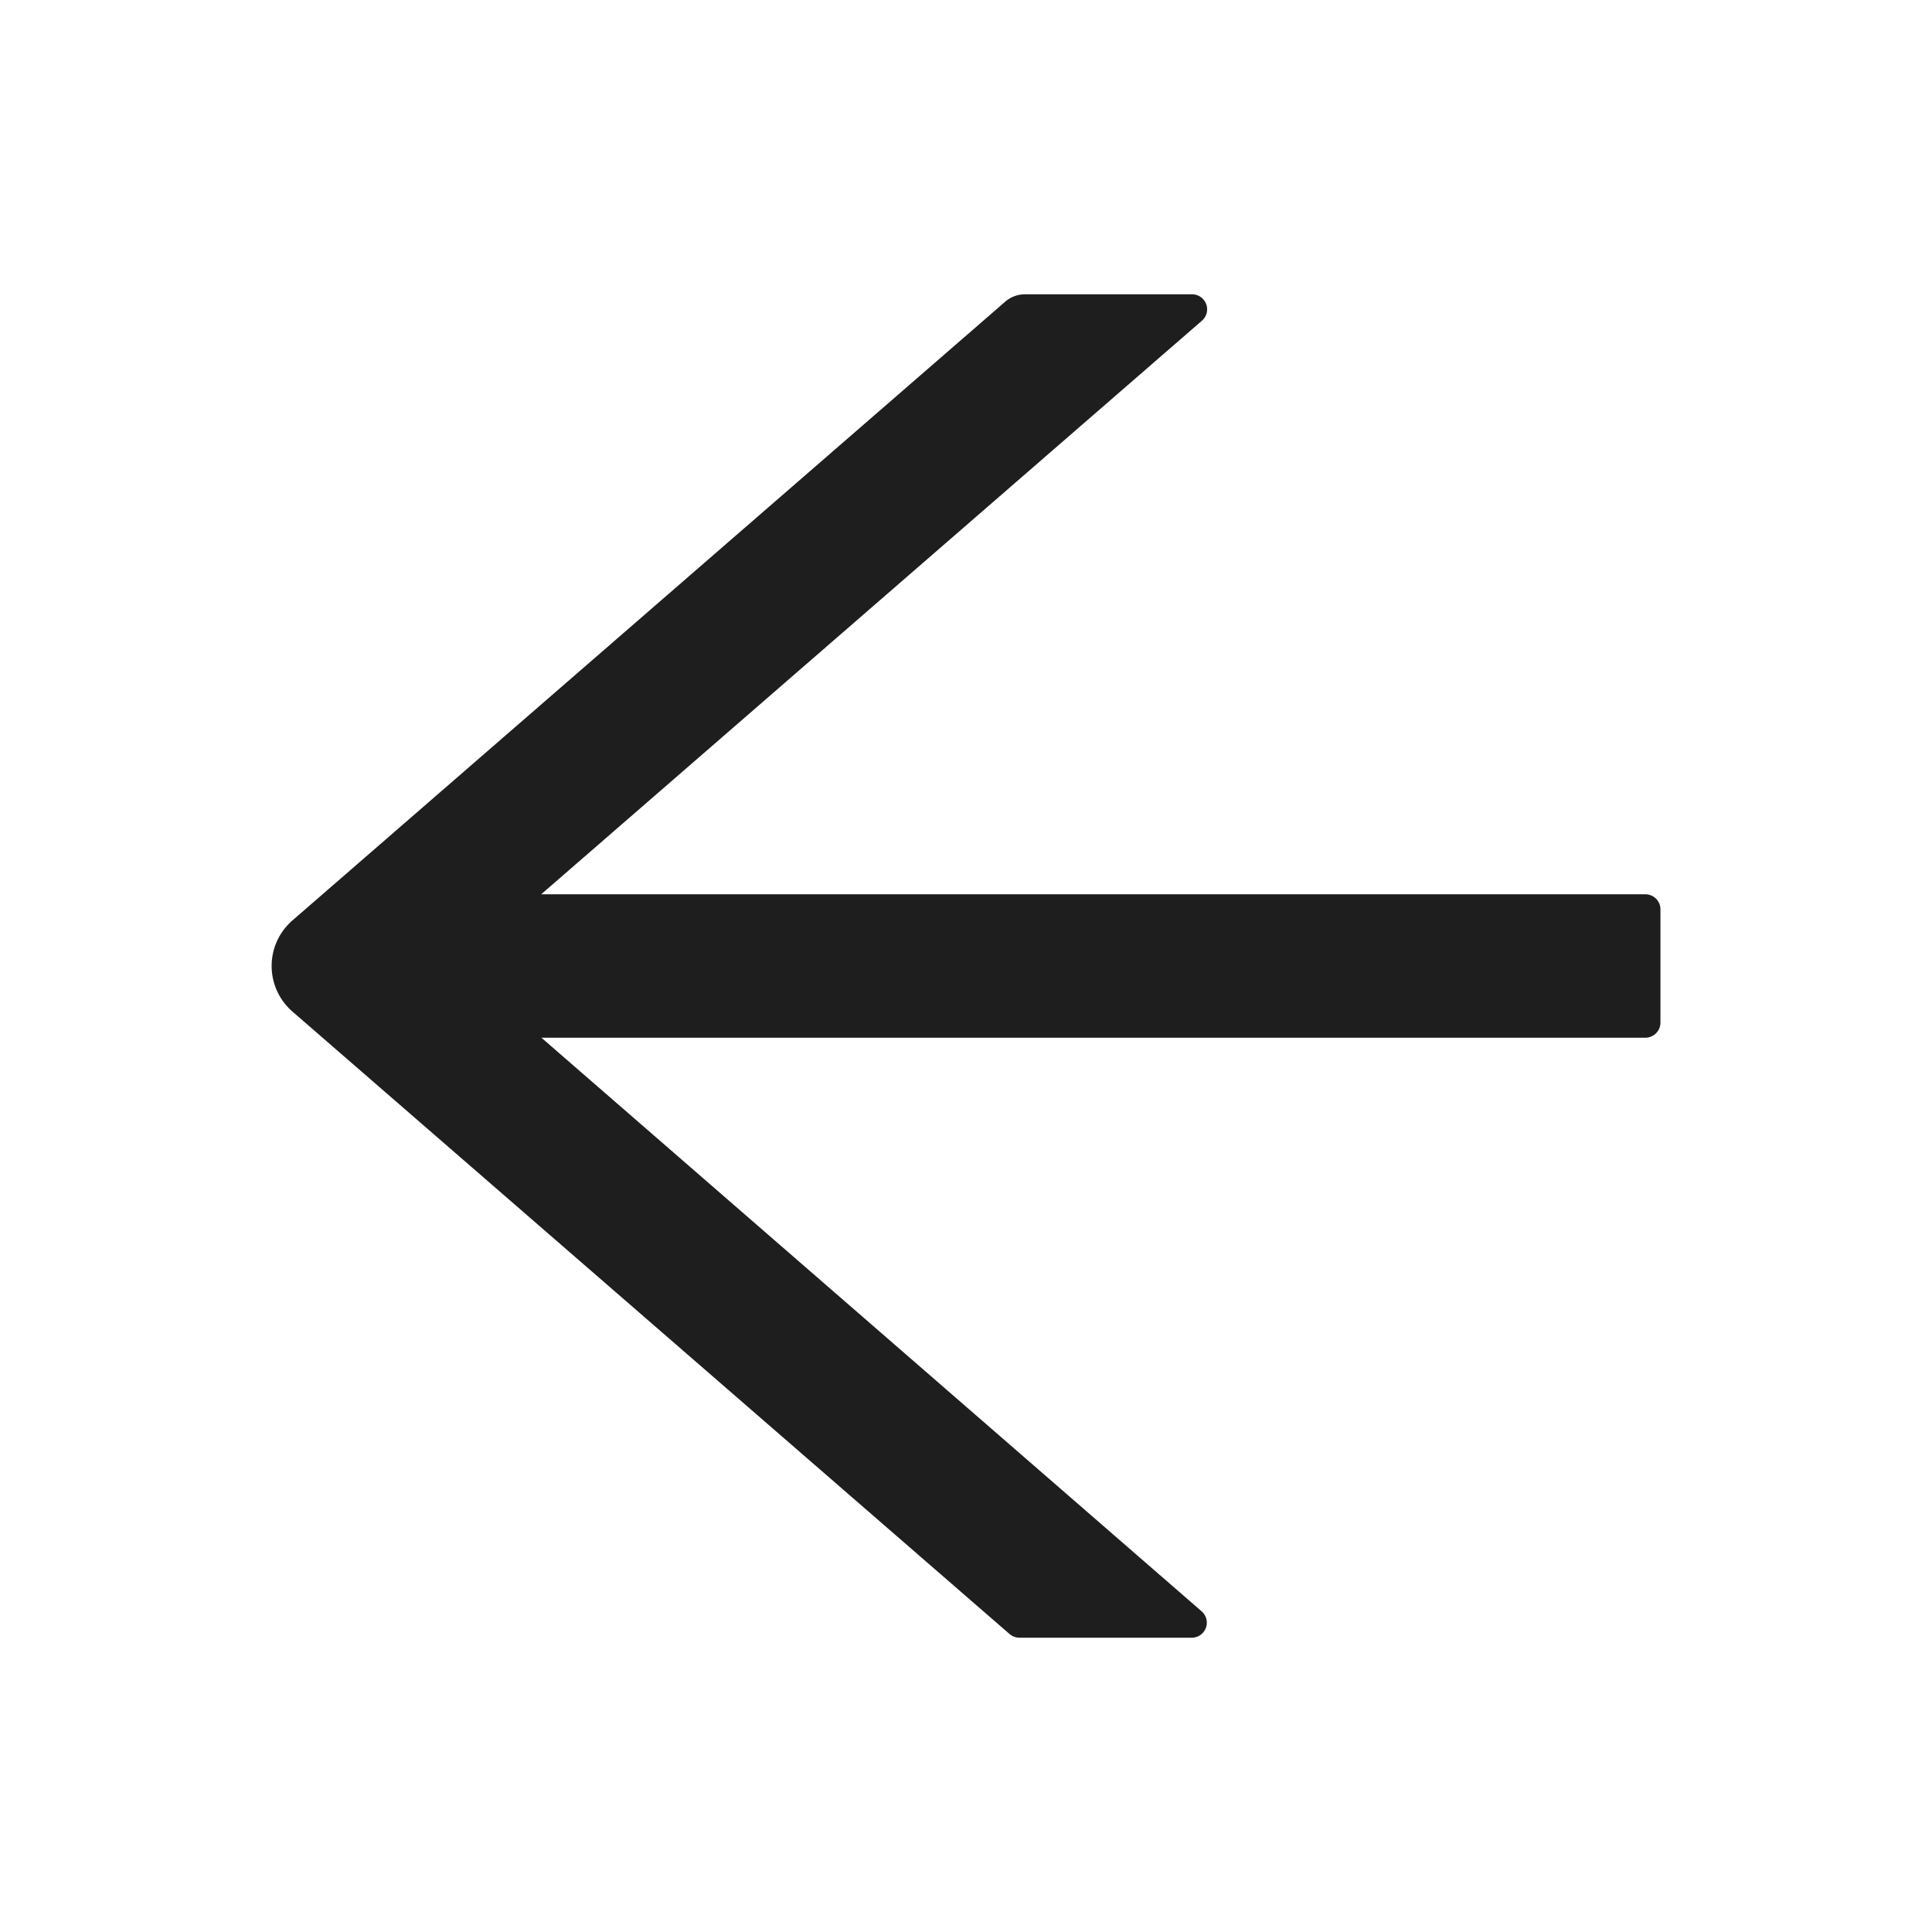 <svg xmlns="http://www.w3.org/2000/svg" width="18" height="18" fill="none" viewBox="0 0 18 18"><path fill="#000" fill-opacity=".88" d="M15.327 8.332H5.042l6.156-5.344a.14.14 0 0 0-.091-.246H9.55a.28.28 0 0 0-.185.069L2.725 8.575A.562.562 0 0 0 2.724 9.424l6.681 5.799a.14.14 0 0 0 .091.035h1.608a.14.14 0 0 0 .091-.246L5.044 9.668h10.285c.078 0 .141-.063.141-.14V8.472a.14.14 0 0 0-.14-.14"/></svg>